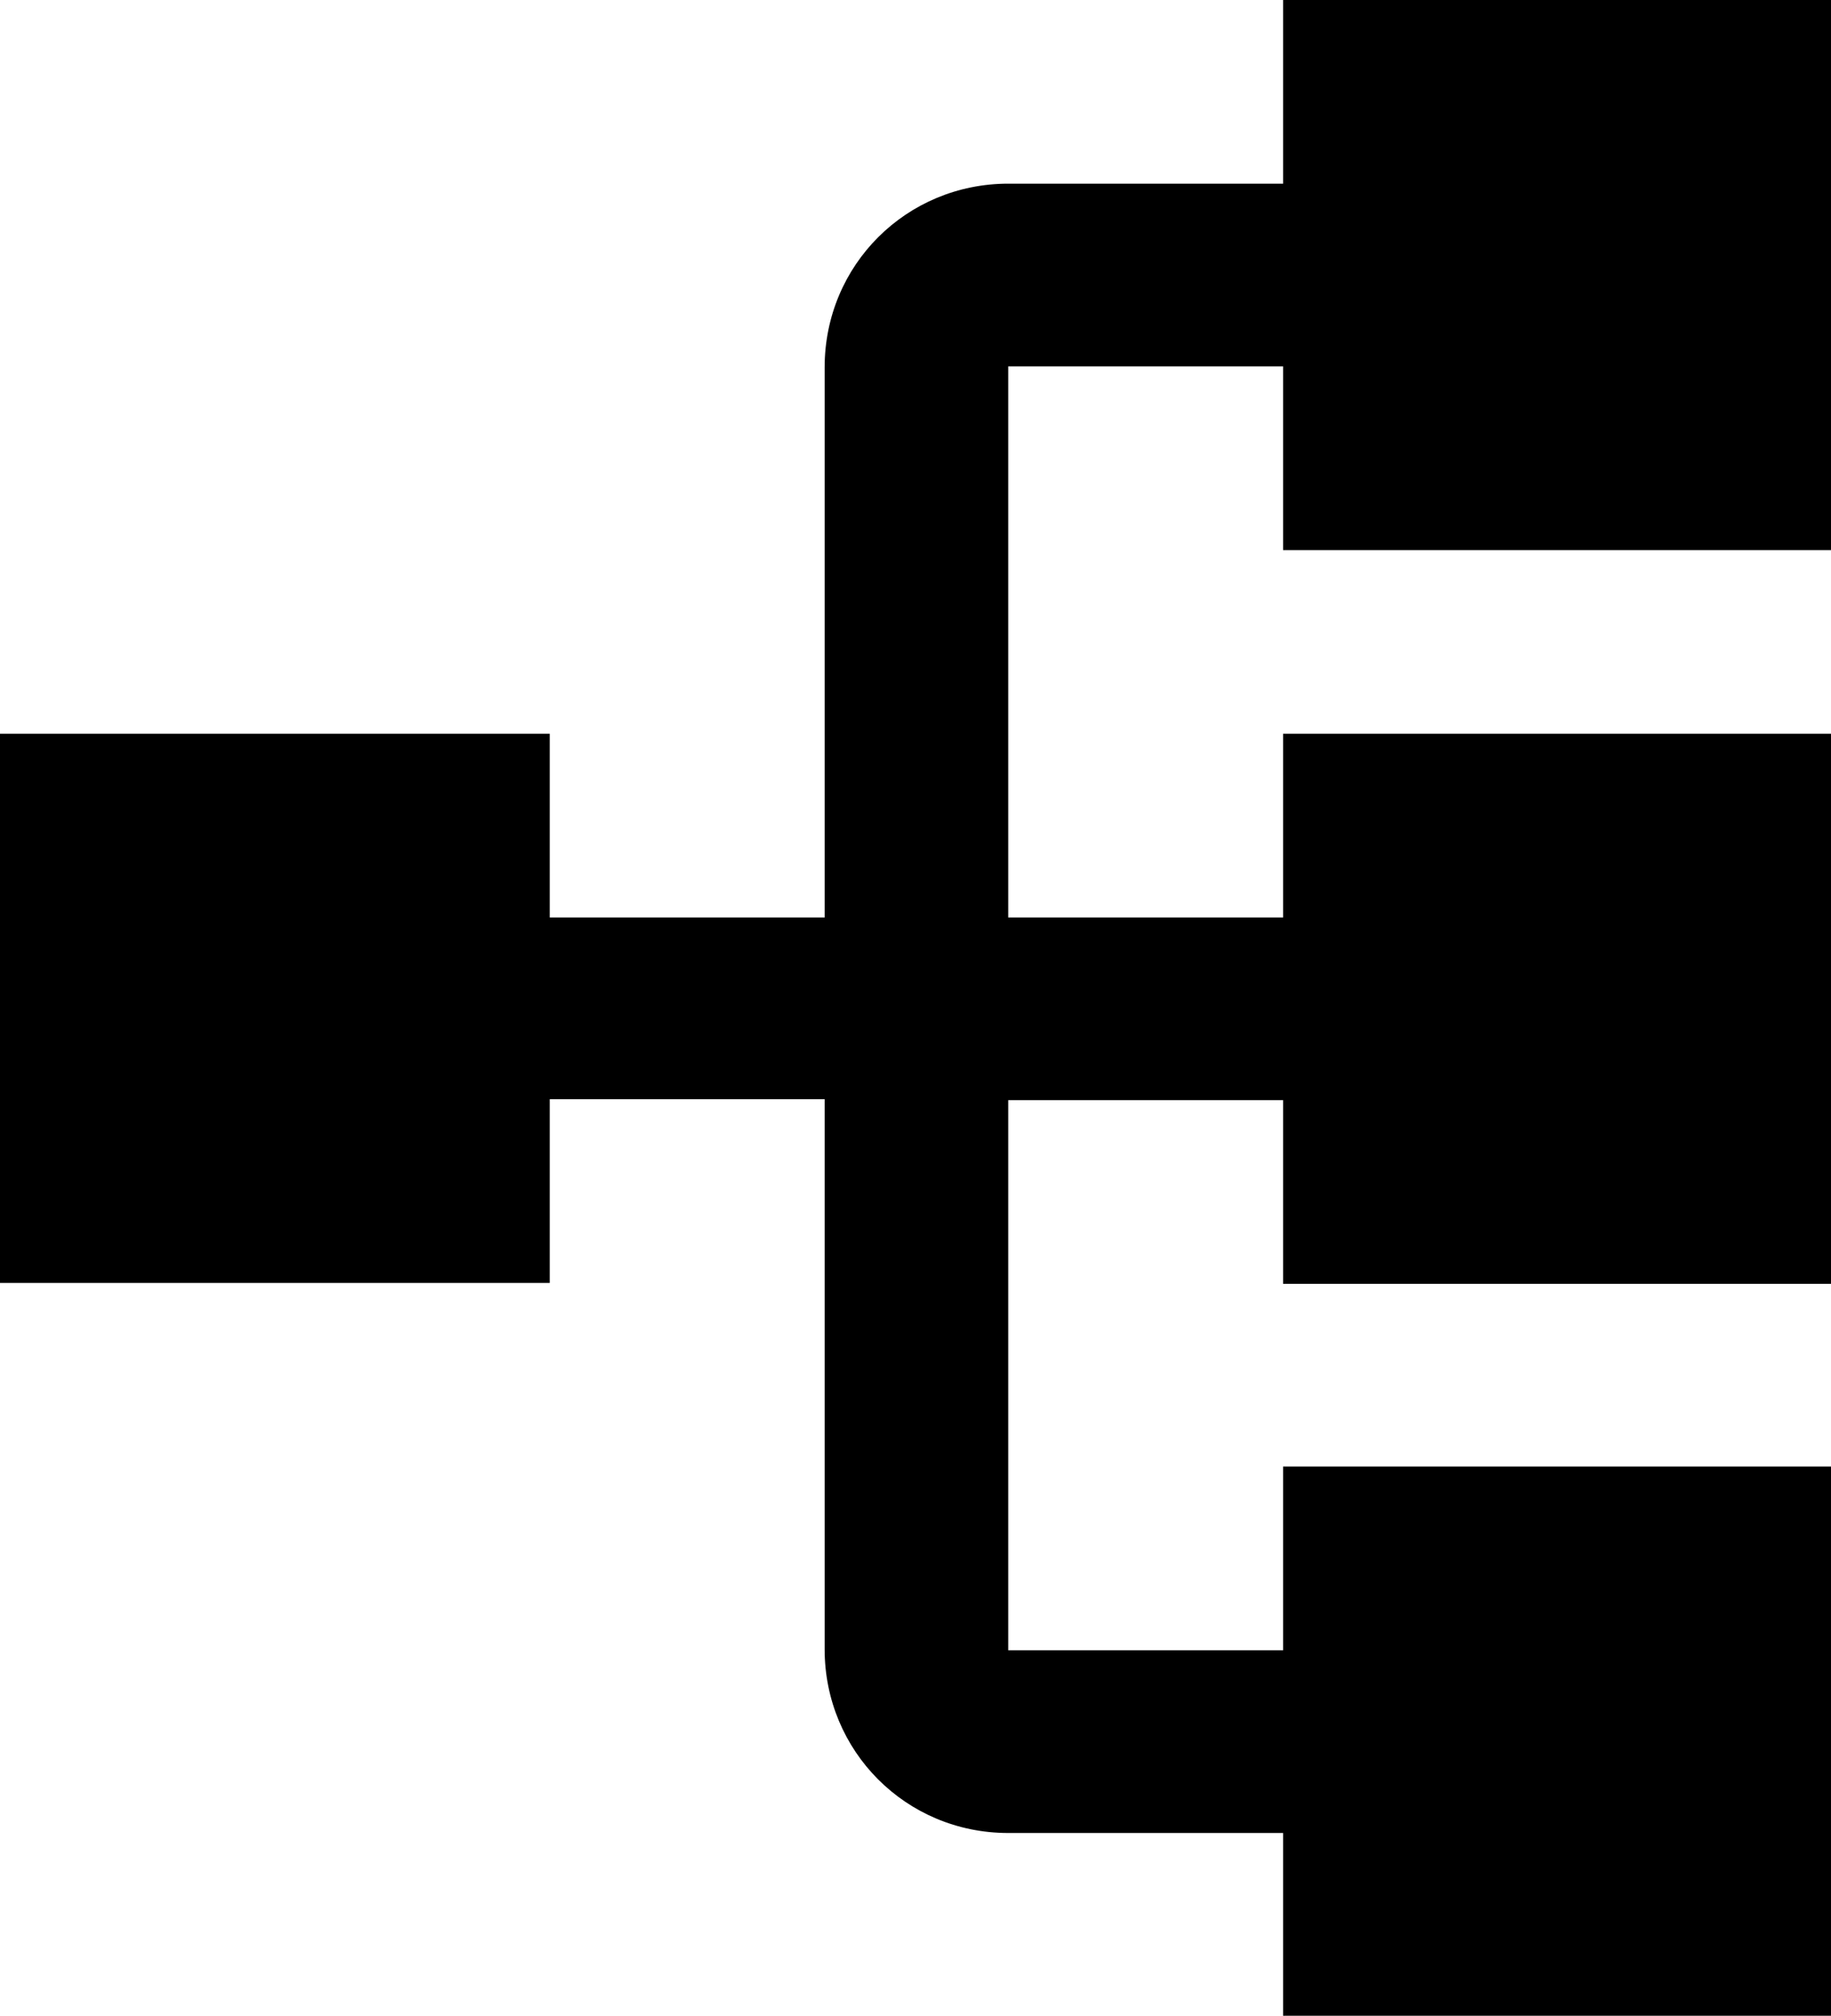 <?xml version="1.0" encoding="UTF-8"?><svg id="Layer_1" xmlns="http://www.w3.org/2000/svg" viewBox="0 0 19.65 21.62"><path d="M0,13.76h5.9s0-1.97,0-1.97h2.95v5.9c0,1.09.87,1.97,1.97,1.97h2.95v1.97s5.9,0,5.9,0v-5.9s-5.9,0-5.9,0v1.97h-2.95v-5.9h2.95v1.97s5.9,0,5.9,0v-5.9s-5.9,0-5.9,0v1.97h-2.95V3.93h2.95v1.97s5.9,0,5.9,0V0s-5.9,0-5.9,0v1.97h-2.95c-1.09,0-1.97.87-1.97,1.97v5.9h-2.95v-1.97s-5.9,0-5.9,0v5.9Z"/></svg>